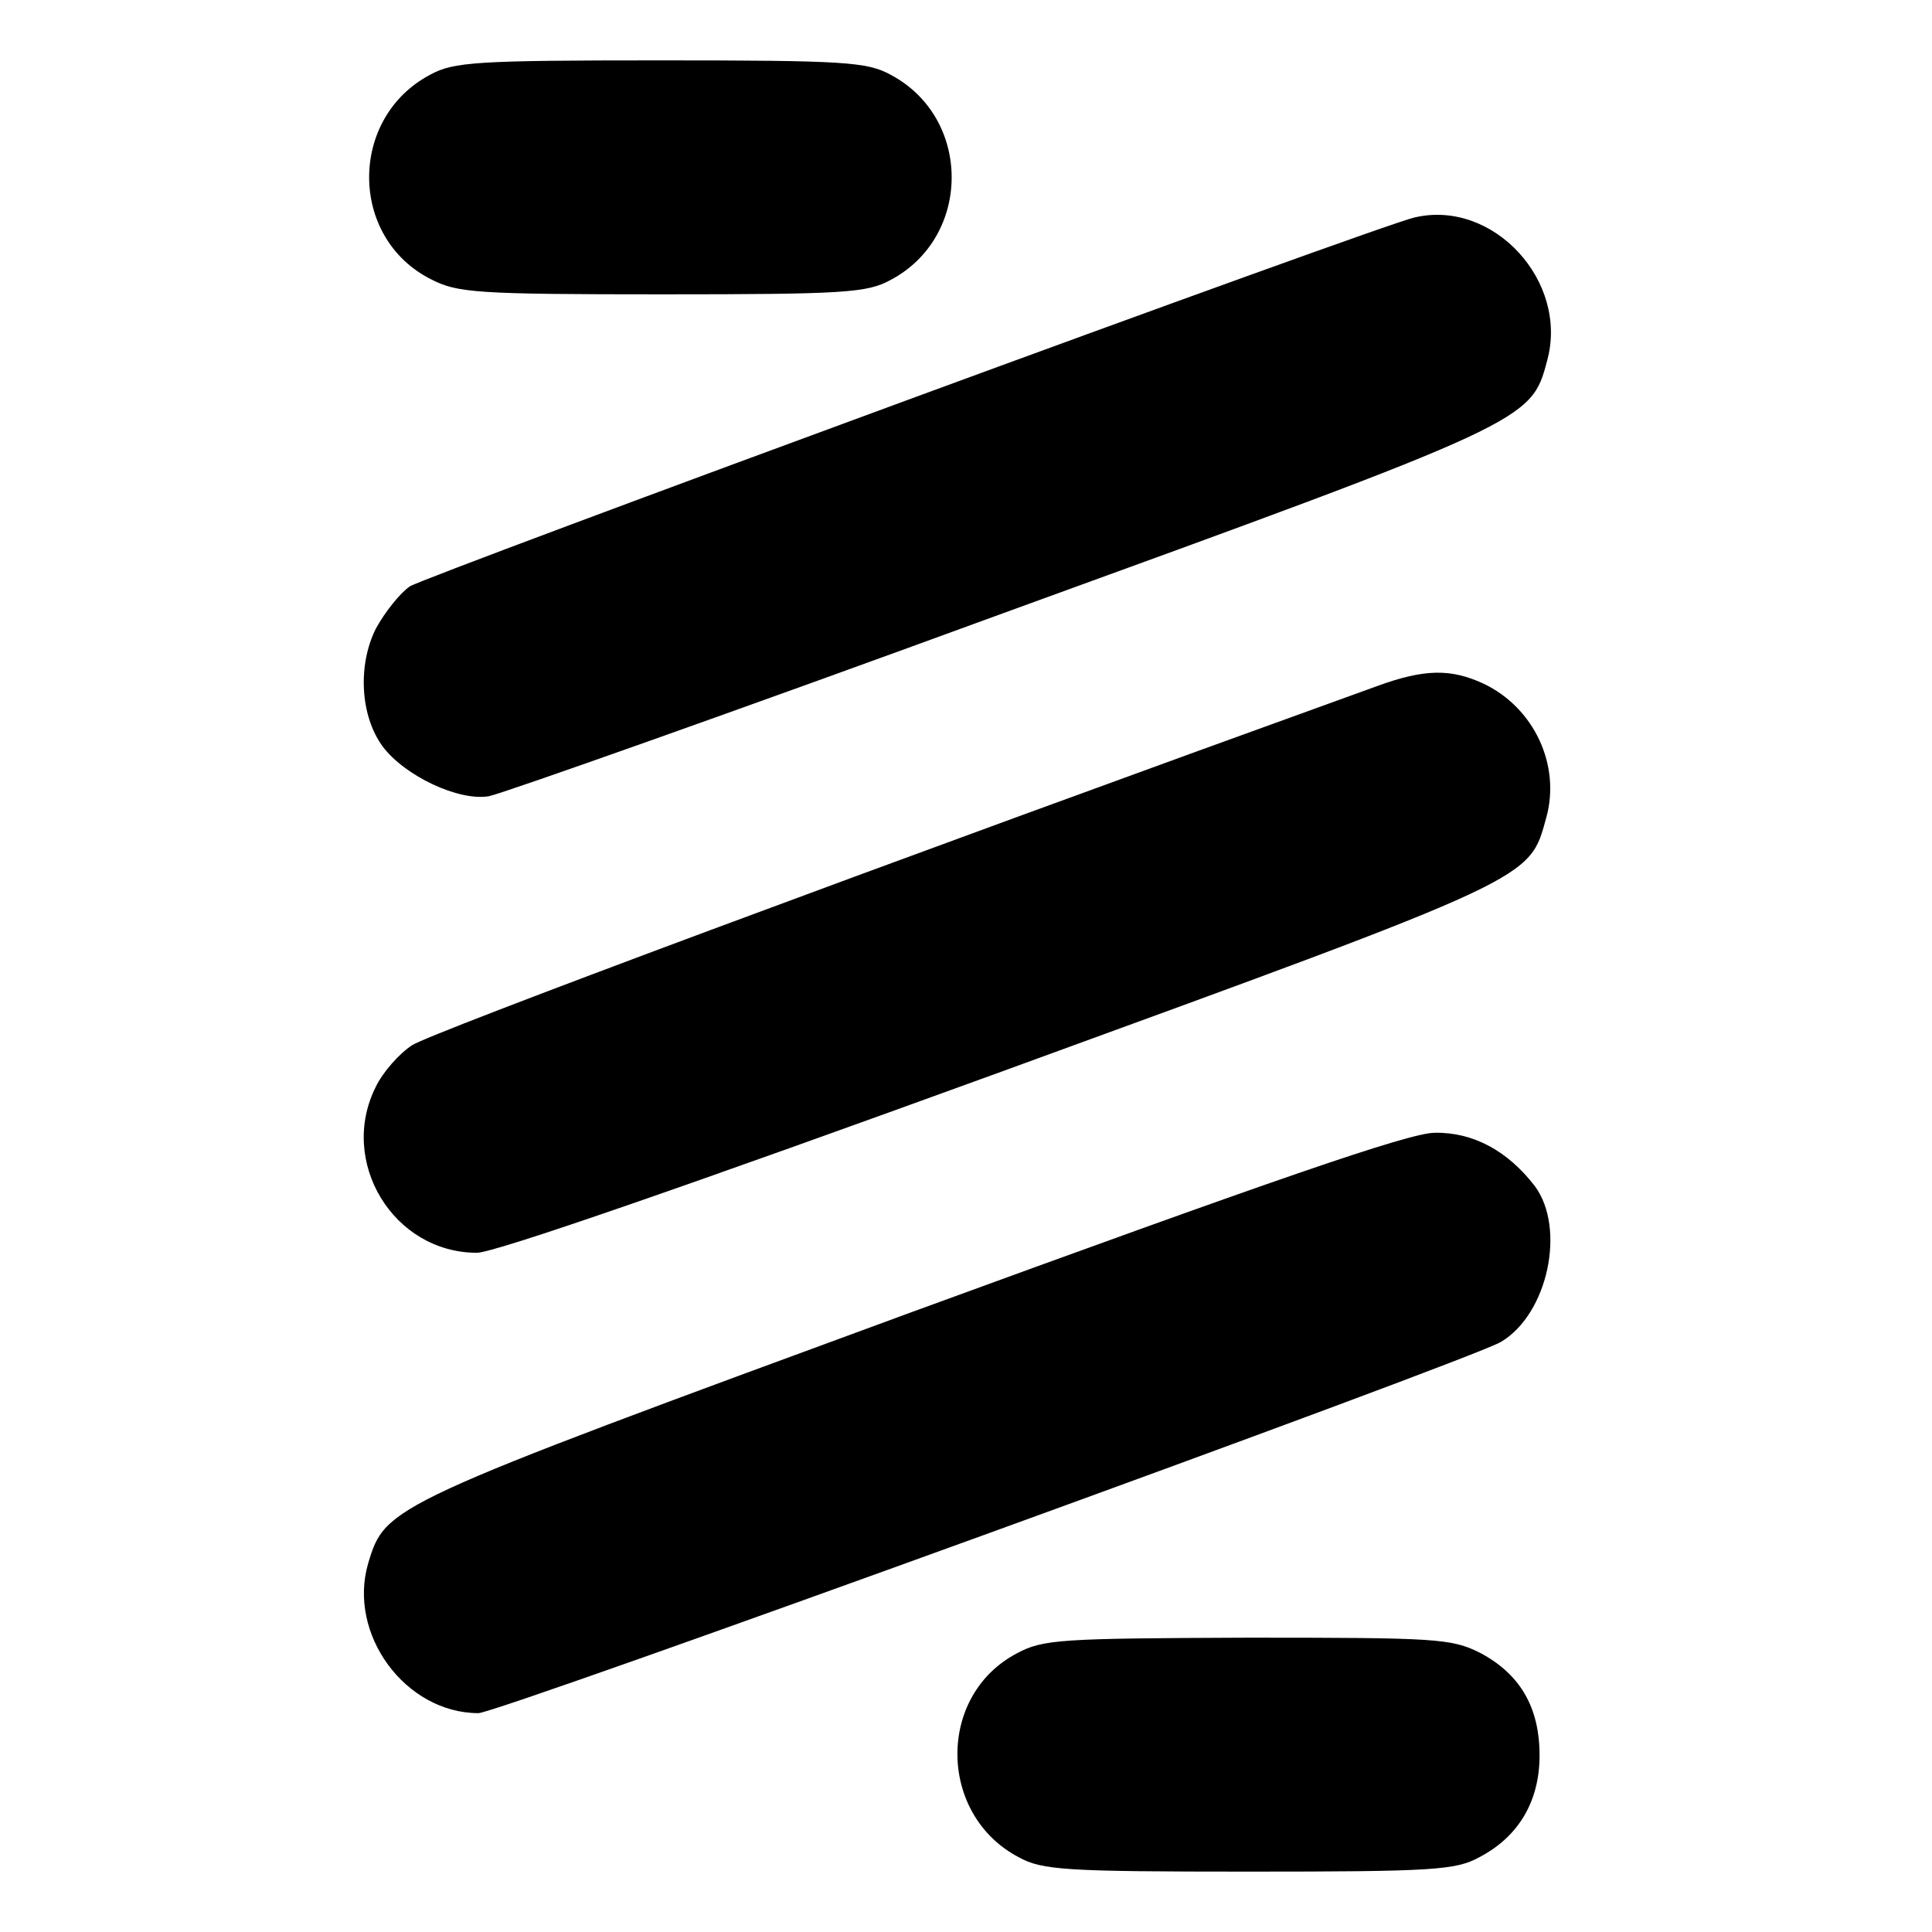 <?xml version="1.0" standalone="no"?>
<!DOCTYPE svg PUBLIC "-//W3C//DTD SVG 20010904//EN"
 "http://www.w3.org/TR/2001/REC-SVG-20010904/DTD/svg10.dtd">
<svg version="1.0" xmlns="http://www.w3.org/2000/svg"
 width="256pt" height="256pt" viewBox="0 0 256 256"
 preserveAspectRatio="xMidYMid meet">

<g transform="translate(0,256) scale(0.1,-0.1)"
fill="#000000" stroke="none">
<path d="M570 2461 c-108 -57 -108 -216 1 -271 35 -18 59 -20 306 -20 242 0
272 2 303 19 108 57 108 215 0 272 -31 17 -61 19 -305 19 -244 0 -274 -2 -305
-19z"/>
<path d="M1875 2272 c-44 -9 -1310 -475 -1332 -489 -13 -9 -33 -34 -45 -56
-24 -48 -21 -115 9 -156 29 -39 101 -73 141 -66 19 4 325 112 680 242 699 254
701 255 722 335 29 105 -71 214 -175 190z"/>
<path d="M1825 1651 c-673 -243 -1255 -460 -1279 -476 -17 -11 -39 -36 -48
-55 -50 -99 23 -220 134 -220 23 0 280 89 695 240 713 260 699 254 722 337 19
69 -16 145 -83 177 -43 20 -78 20 -141 -3z"/>
<path d="M1207 821 c-694 -255 -696 -256 -719 -332 -28 -94 49 -199 146 -199
26 0 1318 469 1355 492 62 37 86 150 45 206 -36 47 -82 72 -133 71 -34 0 -218
-64 -694 -238z"/>
<path d="M1347 369 c-106 -56 -104 -214 3 -270 31 -17 61 -19 305 -19 244 0
274 2 305 19 52 27 80 74 80 135 0 64 -26 108 -79 136 -38 19 -58 20 -308 20
-248 -1 -271 -2 -306 -21z"/>
</g>
</svg>
